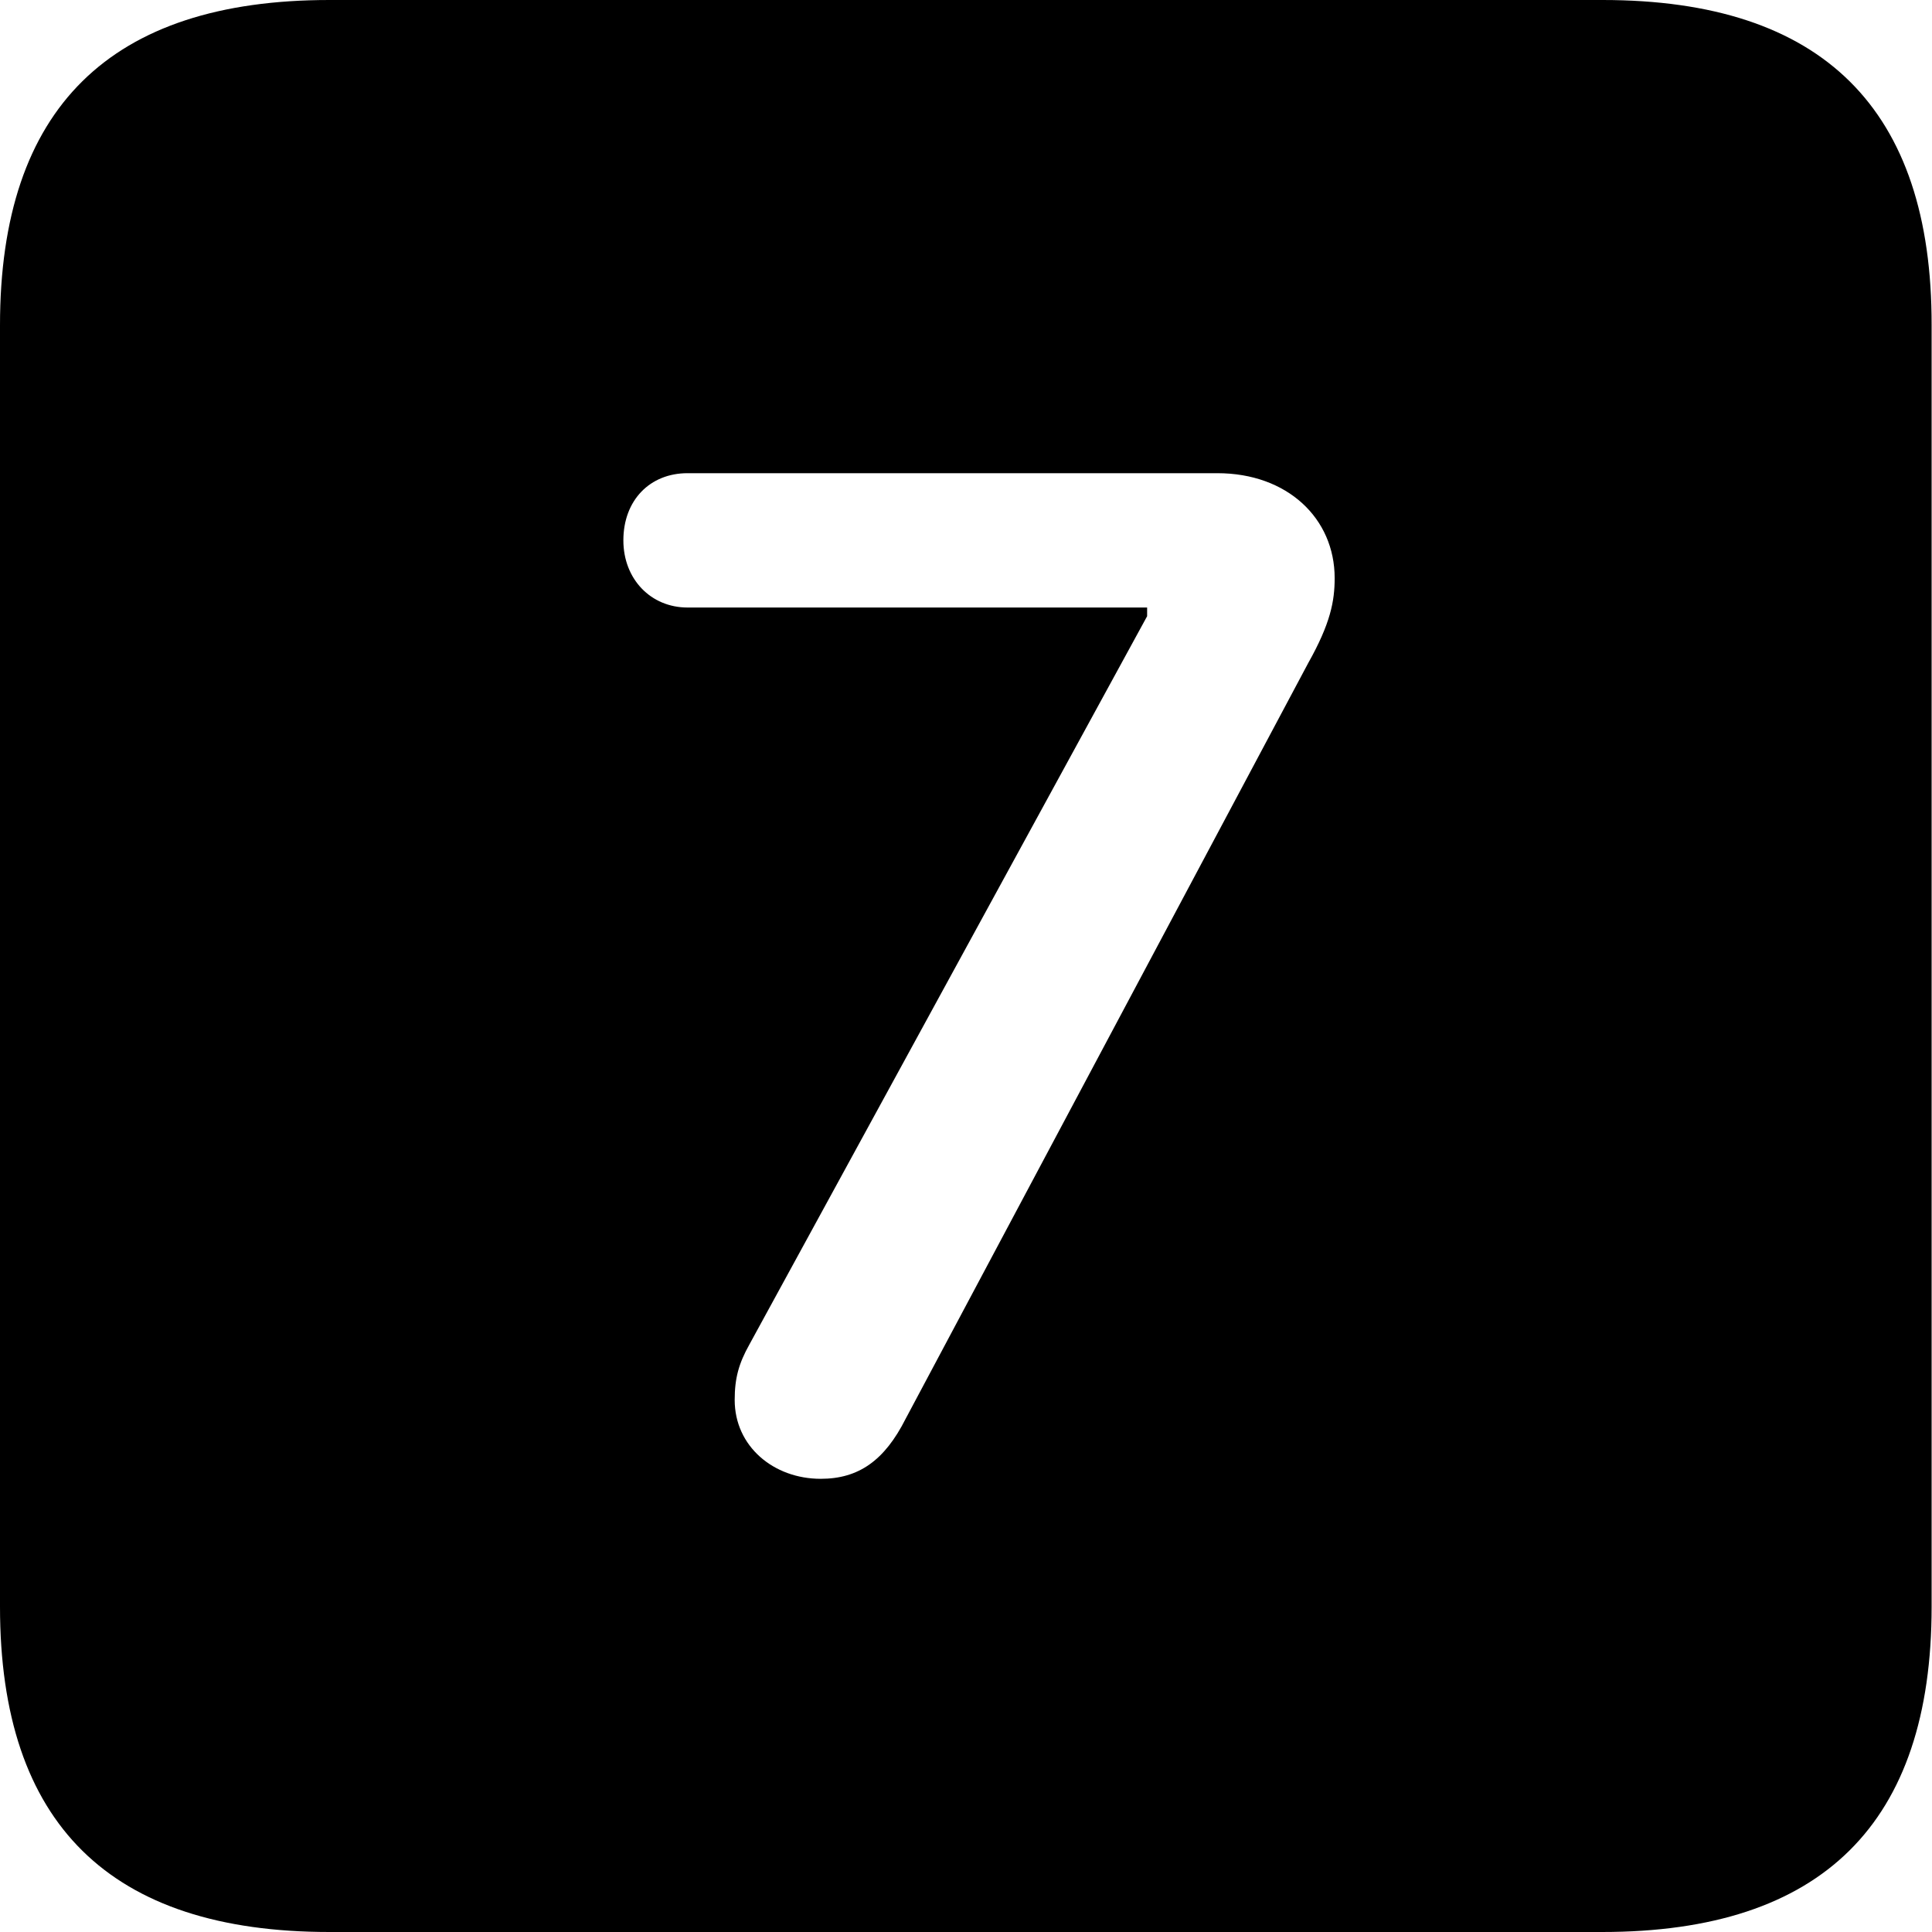 <?xml version="1.0" ?><!-- Generator: Adobe Illustrator 25.0.0, SVG Export Plug-In . SVG Version: 6.00 Build 0)  --><svg xmlns="http://www.w3.org/2000/svg" xmlns:xlink="http://www.w3.org/1999/xlink" version="1.1" id="Layer_1" x="0px" y="0px" viewBox="0 0 512 512" style="enable-background:new 0 0 512 512;" xml:space="preserve">
<path d="M87.3,512h337.3c58.4,0,87.3-28.9,87.3-86.2V86.2C512,28.9,483.1,0,424.7,0H87.3C29.2,0,0,28.6,0,86.2v339.6  C0,483.4,29.2,512,87.3,512z M217.5,391.9c-12.5,0-22.8-8.6-22.8-20.9c0-5.8,1.1-9.7,3.9-14.7l105.4-193V161H182.2  c-9.7,0-17-7.5-17-17.8c0-10.6,7-17.8,17-17.8h140.4c18.6,0,31.1,12,31.1,27.8c0,6.1-1.1,12-7,22.5L240,376  C234.4,387.1,227.5,391.9,217.5,391.9z"/>
</svg>